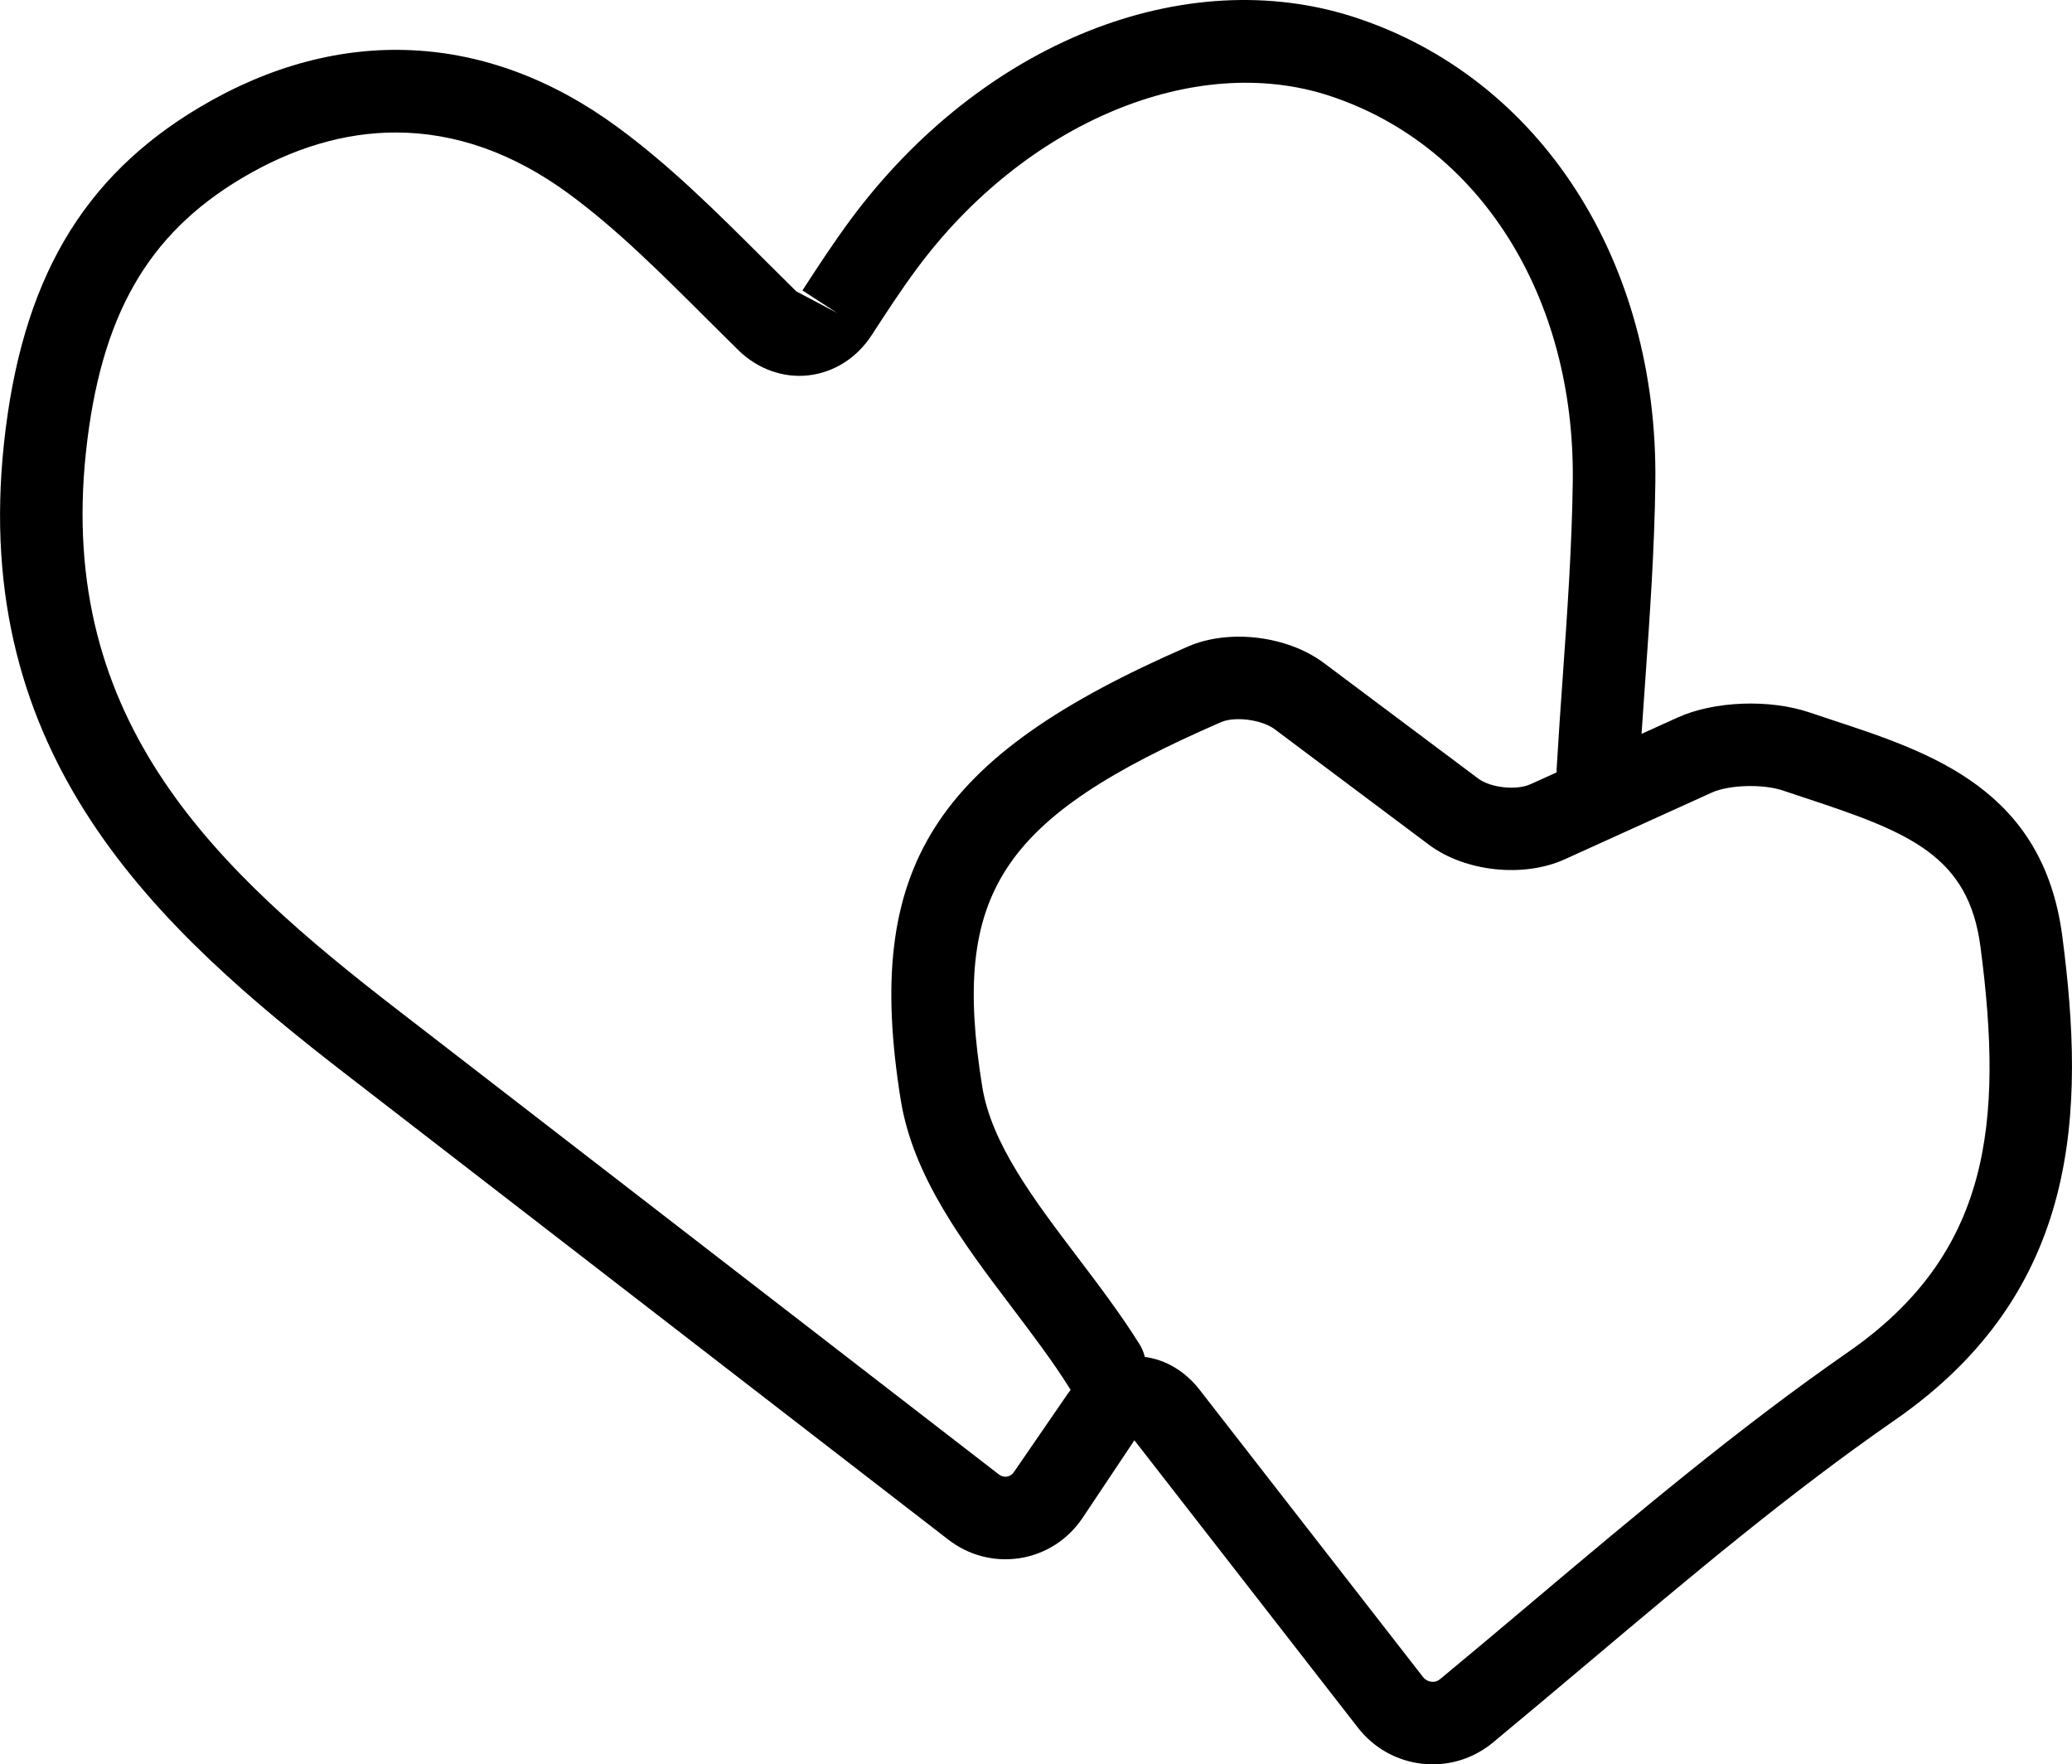 <?xml version="1.0" ?><!DOCTYPE svg  PUBLIC '-//W3C//DTD SVG 1.1//EN'  'http://www.w3.org/Graphics/SVG/1.1/DTD/svg11.dtd'><svg enable-background="new 0 0 37.665 32.066" height="32.066px" id="Layer_1" version="1.1" viewBox="0 0 37.665 32.066" width="37.665px" xml:space="preserve" xmlns="http://www.w3.org/2000/svg" xmlns:xlink="http://www.w3.org/1999/xlink"><g><g><path d="M26.046,32.066c-0.063,0-0.127-0.003-0.191-0.01c-0.467-0.052-0.884-0.286-1.174-0.66l-4.06-5.219l-0.95,1.423    c-0.271,0.393-0.674,0.648-1.136,0.72c-0.462,0.07-0.923-0.048-1.299-0.339L6.33,19.556c-3.501-2.7-6.868-5.812-6.257-11.505    c0.318-2.946,1.416-4.829,3.56-6.104c2.532-1.504,5.23-1.375,7.596,0.366c0.956,0.702,1.79,1.533,2.673,2.414l0.572,0.568    l0.742,0.392l-0.629-0.408c0.293-0.453,0.574-0.88,0.877-1.29c2.387-3.217,6.075-4.689,9.18-3.669    c3.358,1.106,5.497,4.423,5.447,8.449c-0.015,1.225-0.103,2.458-0.187,3.65c-0.022,0.306-0.043,0.613-0.064,0.919l0.656-0.297    c0.66-0.3,1.669-0.339,2.396-0.093l0.423,0.141c1.792,0.59,3.823,1.259,4.173,3.923c0.418,3.184,0.339,6.453-3.038,8.794    c-1.926,1.335-3.702,2.832-5.582,4.416c-0.573,0.482-1.148,0.967-1.73,1.449C26.825,31.929,26.443,32.066,26.046,32.066z     M20.811,24.662c0.379,0.05,0.733,0.26,0.993,0.594l4.061,5.22c0.05,0.065,0.111,0.084,0.154,0.089    c0.042,0.007,0.103,0,0.163-0.05c0.579-0.479,1.151-0.961,1.72-1.441c1.824-1.537,3.71-3.125,5.694-4.501    c2.574-1.785,2.829-4.142,2.405-7.366c-0.216-1.649-1.285-2.078-3.155-2.694l-0.435-0.145c-0.364-0.123-0.982-0.105-1.296,0.038    l-2.674,1.213c-0.748,0.338-1.811,0.226-2.47-0.269l-2.802-2.098c-0.23-0.172-0.722-0.237-0.973-0.127    c-4.014,1.745-4.907,3.106-4.341,6.624c0.166,1.032,0.929,2.041,1.738,3.108c0.386,0.509,0.785,1.036,1.124,1.579    C20.761,24.508,20.792,24.584,20.811,24.662z M7.195,2.408c-0.927,0-1.867,0.276-2.797,0.829C2.677,4.26,1.829,5.748,1.563,8.211    c-0.528,4.926,2.386,7.615,5.682,10.157l10.908,8.426c0.06,0.046,0.114,0.049,0.151,0.043c0.036-0.005,0.087-0.025,0.13-0.087    l0.979-1.424c0.016-0.023,0.032-0.045,0.049-0.067c-0.006-0.009-0.012-0.018-0.018-0.027c-0.304-0.486-0.666-0.963-1.048-1.469    c-0.884-1.167-1.798-2.375-2.023-3.776c-0.678-4.222,0.592-6.224,5.225-8.238c0.746-0.324,1.809-0.194,2.471,0.303l2.801,2.097    c0.225,0.169,0.695,0.22,0.951,0.104l0.475-0.215c-0.001-0.022,0-0.044,0.001-0.067c0.032-0.553,0.071-1.106,0.11-1.659    c0.083-1.171,0.168-2.382,0.183-3.563c0.042-3.359-1.692-6.109-4.416-7.006c-2.45-0.809-5.537,0.483-7.506,3.138    c-0.286,0.385-0.548,0.788-0.824,1.212c-0.268,0.413-0.688,0.678-1.151,0.729c-0.458,0.051-0.924-0.117-1.272-0.459l-0.579-0.574    C12,4.95,11.205,4.157,10.339,3.521C9.331,2.78,8.271,2.408,7.195,2.408z"/></g></g></svg>